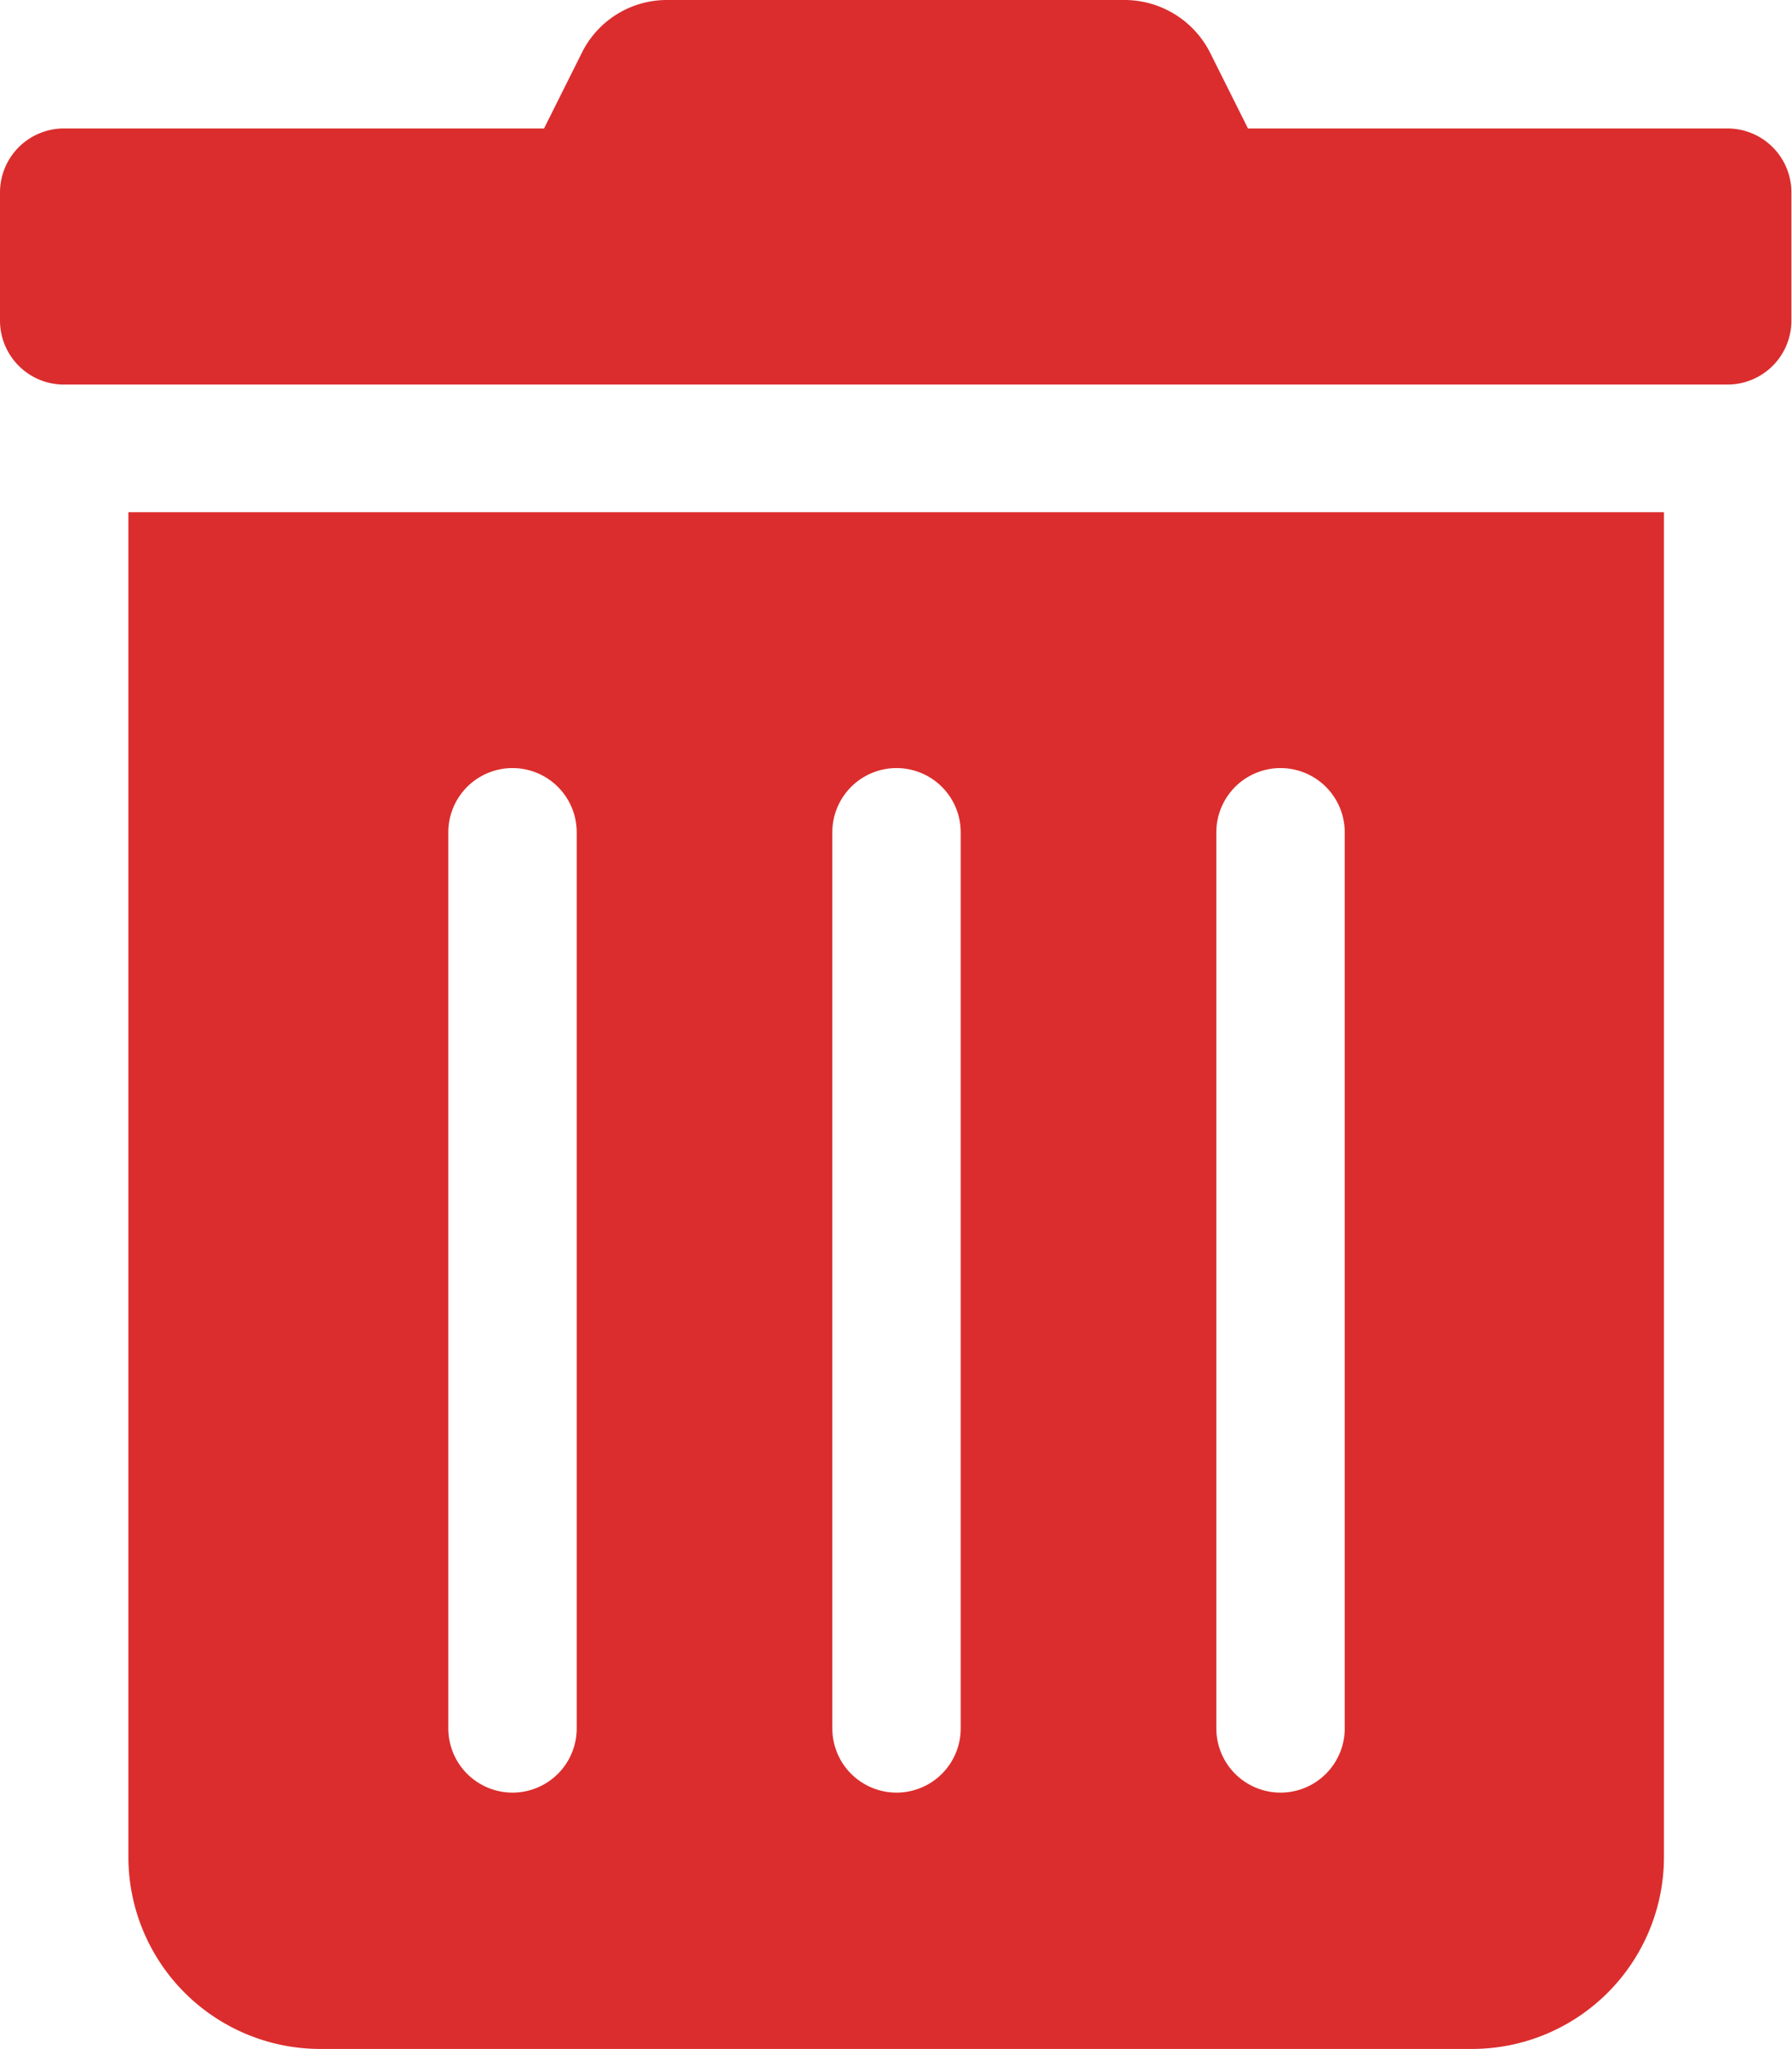 <svg xmlns="http://www.w3.org/2000/svg" width="15.353" height="17.546" viewBox="0 0 15.353 17.546">
  <path id="Icon_awesome-trash-alt" data-name="Icon awesome-trash-alt" d="M1.1,15.9a1.645,1.645,0,0,0,1.645,1.645h9.869A1.645,1.645,0,0,0,14.256,15.9V4.386H1.1Zm9.321-8.773a.548.548,0,0,1,1.1,0V14.8a.548.548,0,0,1-1.1,0Zm-3.29,0a.548.548,0,0,1,1.1,0V14.8a.548.548,0,0,1-1.1,0Zm-3.29,0a.548.548,0,0,1,1.1,0V14.8a.548.548,0,0,1-1.1,0ZM14.8,1.1H10.692L10.37.456A.822.822,0,0,0,9.633,0H5.716a.813.813,0,0,0-.733.456L4.661,1.1H.548A.548.548,0,0,0,0,1.645v1.1a.548.548,0,0,0,.548.548H14.8a.548.548,0,0,0,.548-.548v-1.1A.548.548,0,0,0,14.8,1.1Z" transform="translate(0 0)" fill="#db2d2d"/>
</svg>
